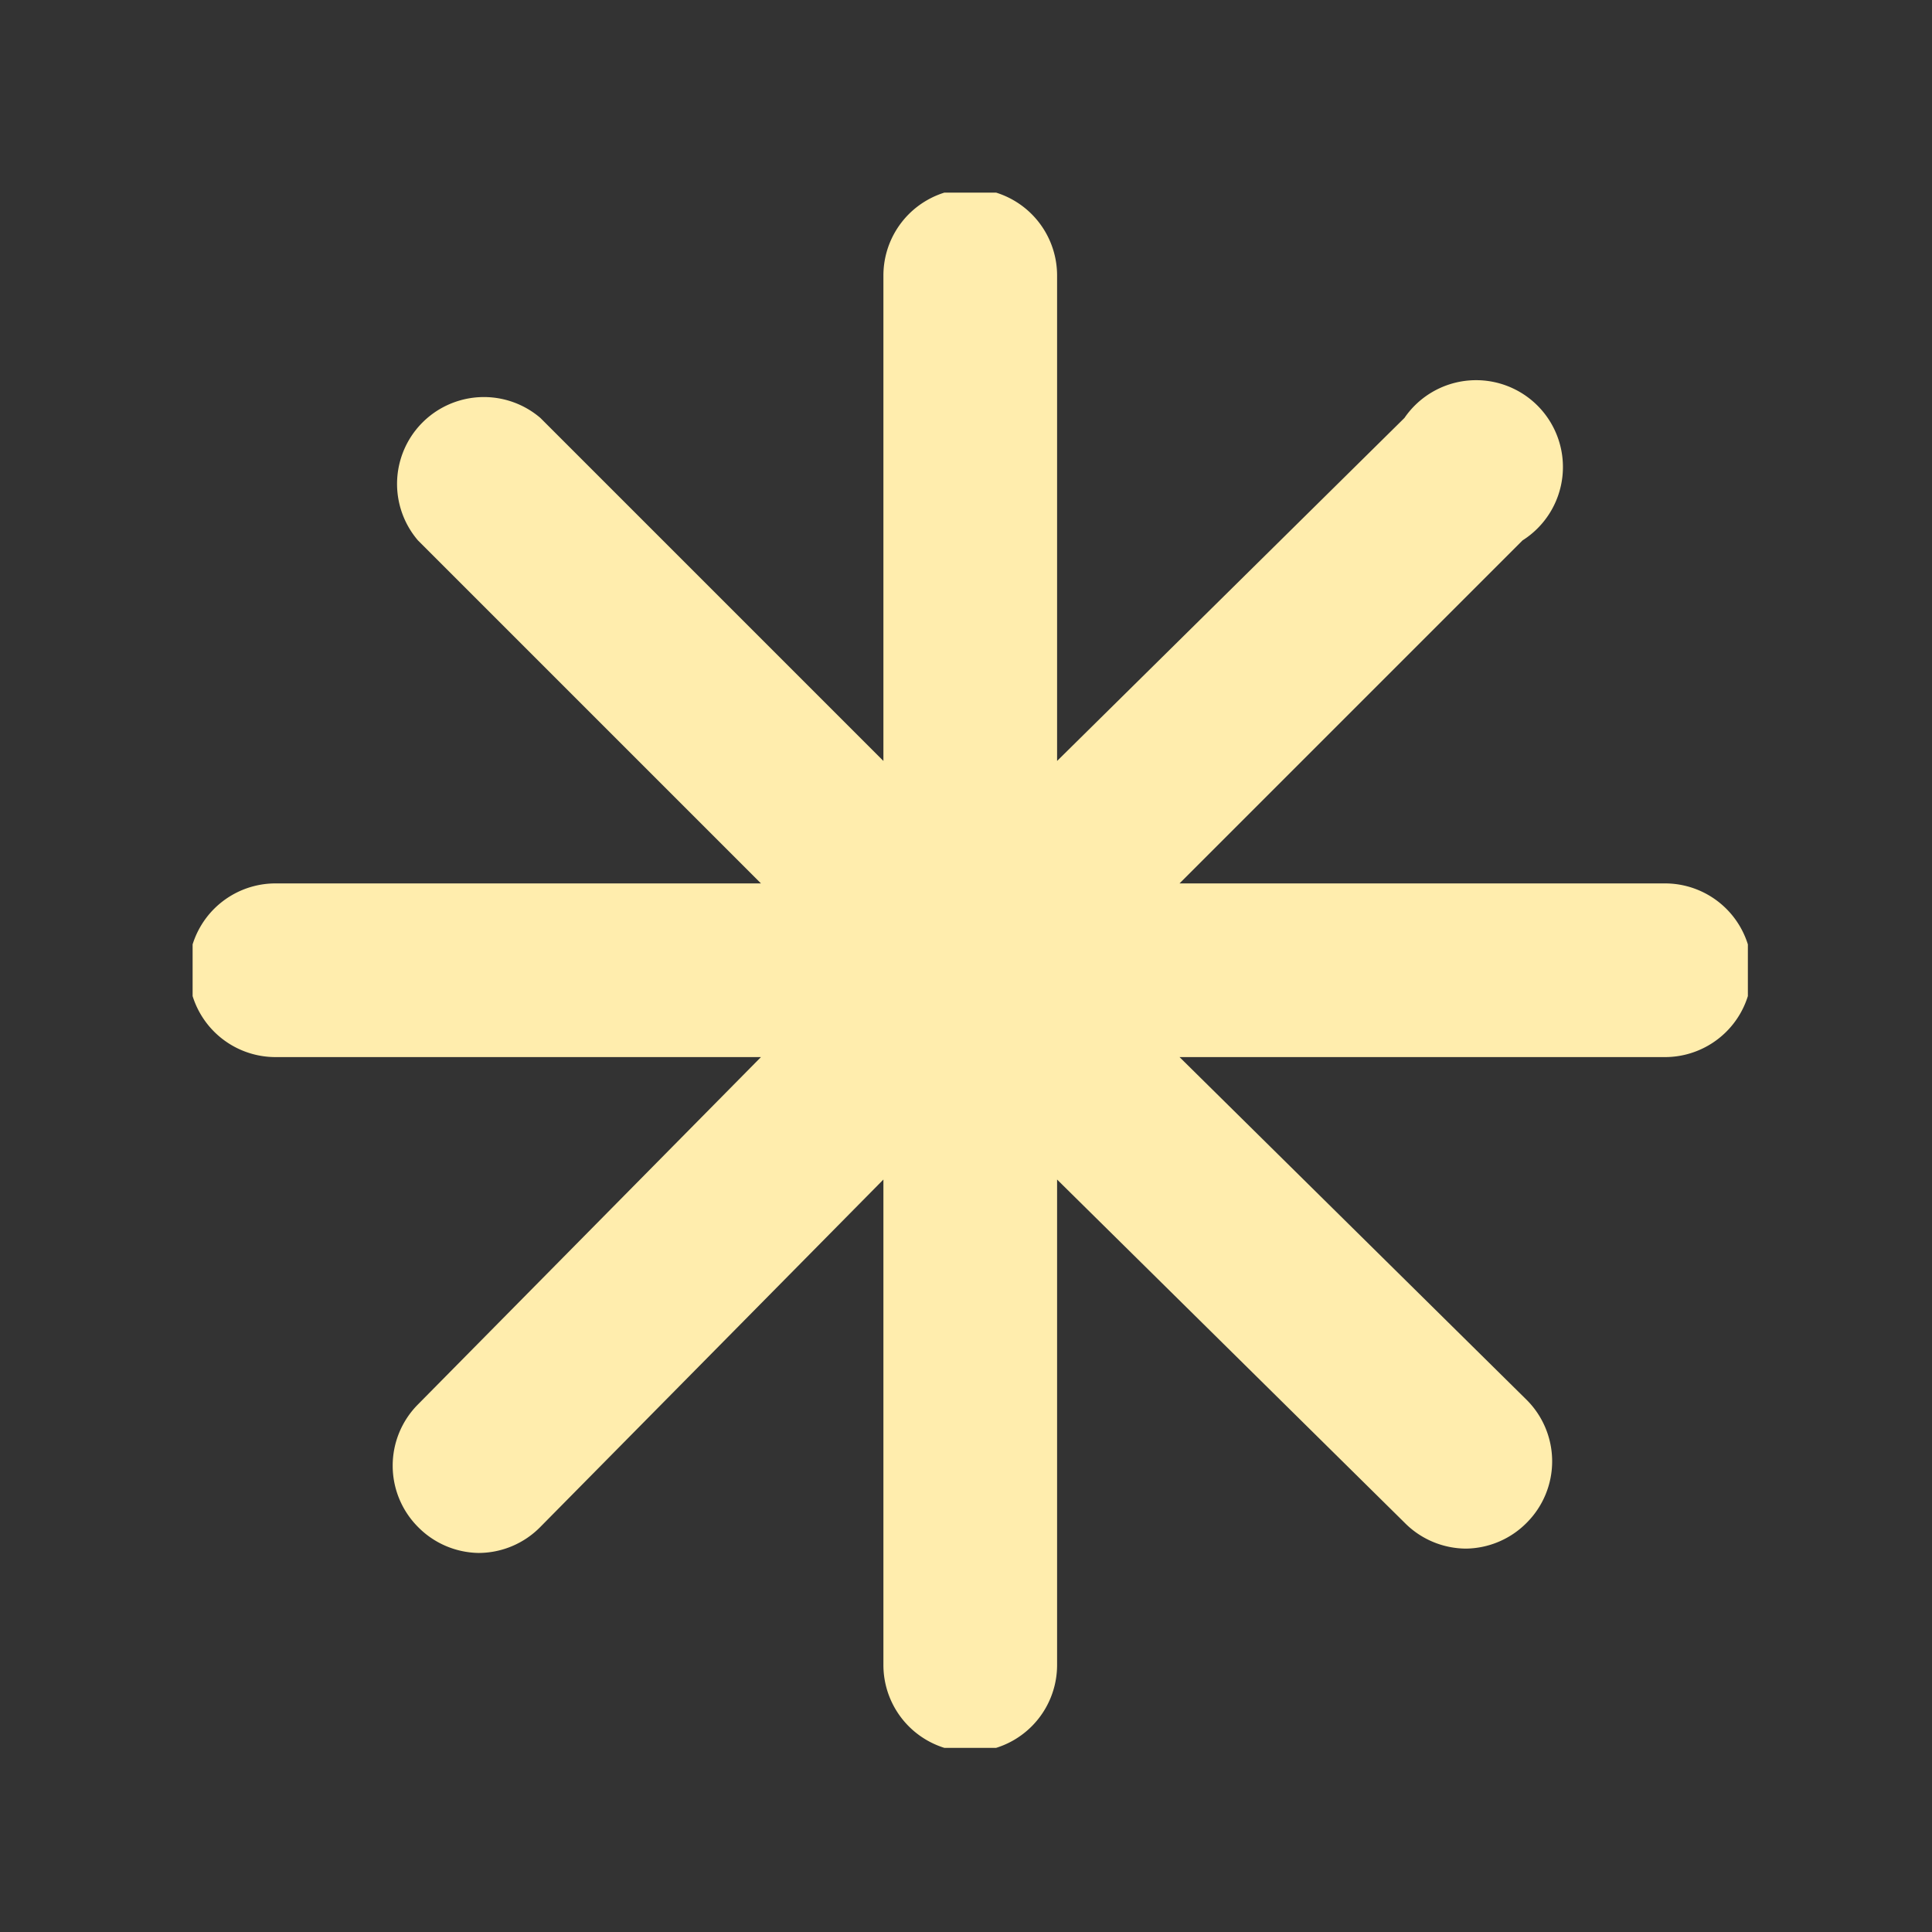<svg xmlns="http://www.w3.org/2000/svg" version="1.1" xmlns:xlink="http://www.w3.org/1999/xlink" xmlns:svgjs="http://svgjs.dev/svgjs" width="128" height="128" viewBox="0 0 128 128"><rect x="0" y="0" width="128" height="128" fill="#333333" stroke="none"/><g transform="matrix(0.805,0,0,0.805,12.761,12.761)"><svg viewBox="0 0 95 95" data-background-color="#112423" preserveAspectRatio="xMidYMid meet" height="128" width="128" xmlns="http://www.w3.org/2000/svg" xmlns:xlink="http://www.w3.org/1999/xlink"><g id="tight-bounds" transform="matrix(1,0,0,1,-0.24,-0.24)"><svg viewBox="0 0 95.481 95.481" height="95.481" width="95.481"><g><svg viewBox="0 0 95.481 95.481" height="95.481" width="95.481"><g><svg viewBox="0 0 95.481 95.481" height="95.481" width="95.481"><g id="textblocktransform"><svg viewBox="0 0 95.481 95.481" height="95.481" width="95.481" id="textblock"><g><svg viewBox="0 0 95.481 95.481" height="95.481" width="95.481"><g><svg viewBox="0 0 95.481 95.481" height="95.481" width="95.481"><g><svg xmlns="http://www.w3.org/2000/svg" viewBox="7 7 18 18" x="0" y="0" height="95.481" width="95.481" class="icon-icon-0" data-fill-palette-color="accent" id="icon-0"><g fill="#ffedad" data-fill-palette-color="accent"><path d="M24 15H18.41L22.36 11.05A1 1 0 1 0 21 9.64L17 13.59V8A1 1 0 0 0 15 8V13.59L11.05 9.64A1 1 0 0 0 9.64 11.05L13.59 15H8A1 1 0 0 0 8 17H13.59L9.64 21A1 1 0 0 0 9.64 22.41 1 1 0 0 0 10.34 22.71 1 1 0 0 0 11.05 22.41L15 18.41V24A1 1 0 0 0 17 24V18.41L21 22.36A1 1 0 0 0 21.71 22.66 1 1 0 0 0 22.41 22.36 1 1 0 0 0 22.41 20.95L18.41 17H24A1 1 0 0 0 24 15" fill="#ffedad" data-fill-palette-color="accent"></path></g></svg></g></svg></g></svg></g></svg></g></svg></g></svg></g><defs></defs></svg><rect width="95.481" height="95.481" fill="none" stroke="none" visibility="hidden"></rect></g></svg></g></svg>